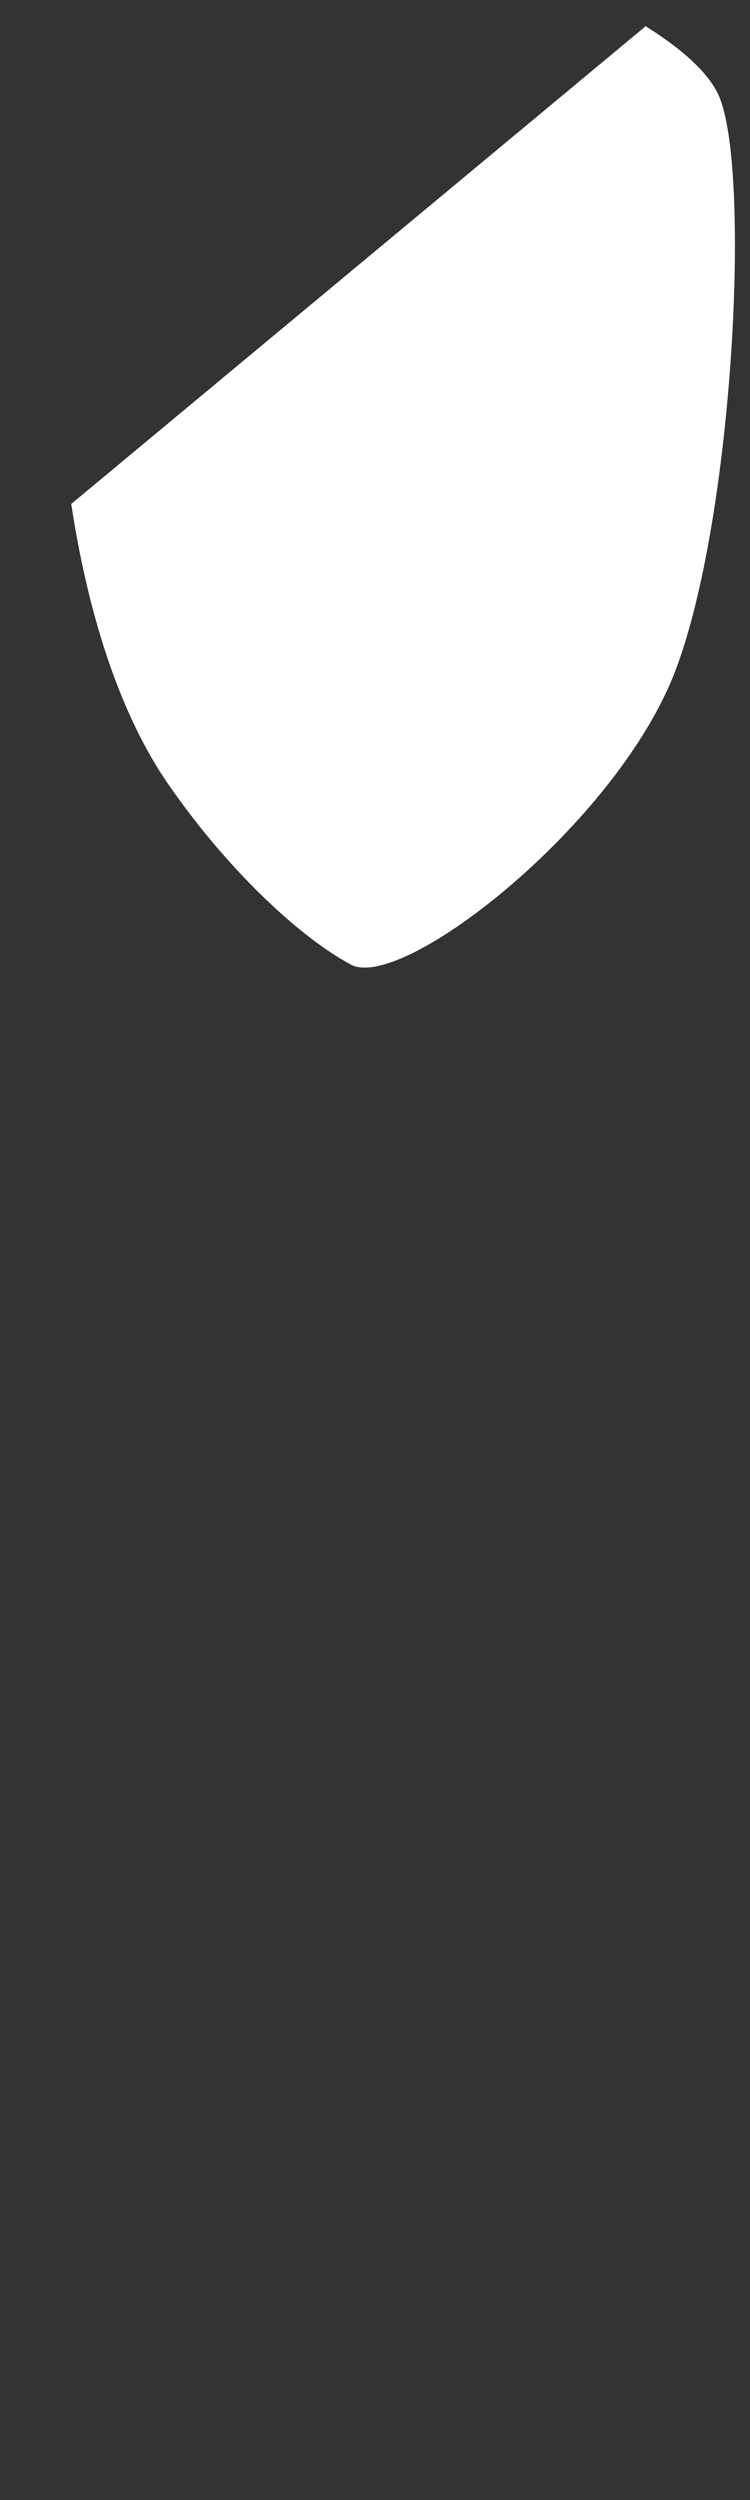 <svg width="9" height="30" viewBox="0 0 9 30" fill="none" xmlns="http://www.w3.org/2000/svg">
<rect x="0" y="0" width="9" height="30" fill="#333333" stroke="none"/>
<path d="M7.735 0.307C8.155 0.567 8.495 0.857 8.625 1.147C9.015 2.027 8.805 6.207 8.105 8.047C7.405 9.887 4.835 11.897 4.215 11.577C3.595 11.247 2.735 10.437 2.045 9.447C1.395 8.527 1.035 7.237 0.855 6.047L7.745 0.317L7.735 0.307Z" fill="white"/>
</svg>
